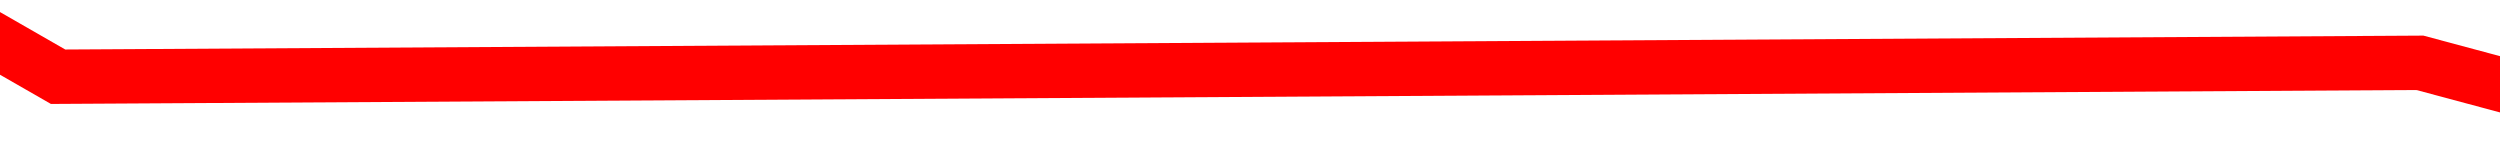 ﻿<?xml version="1.0" encoding="utf-8"?>
<svg version="1.1" xmlns:xlink="http://www.w3.org/1999/xlink" width="92px" height="6px" preserveAspectRatio="xMinYMid meet" viewBox="704 591  92 4" xmlns="http://www.w3.org/2000/svg">
  <g transform="matrix(0.966 0.259 -0.259 0.966 179.035 -173.908 )">
    <path d="M 0 37  L 86.799 12  L 173.597 35  L 257.403 12  L 345.199 12  L 431 21  L 517.799 0  L 603.6 29  L 688.403 12  L 688.939 12.175  L 774.204 40  L 862 21  " stroke-width="2" stroke="#ff0000" fill="none" transform="matrix(1 0 0 1 534 569 )" />
  </g>
</svg>